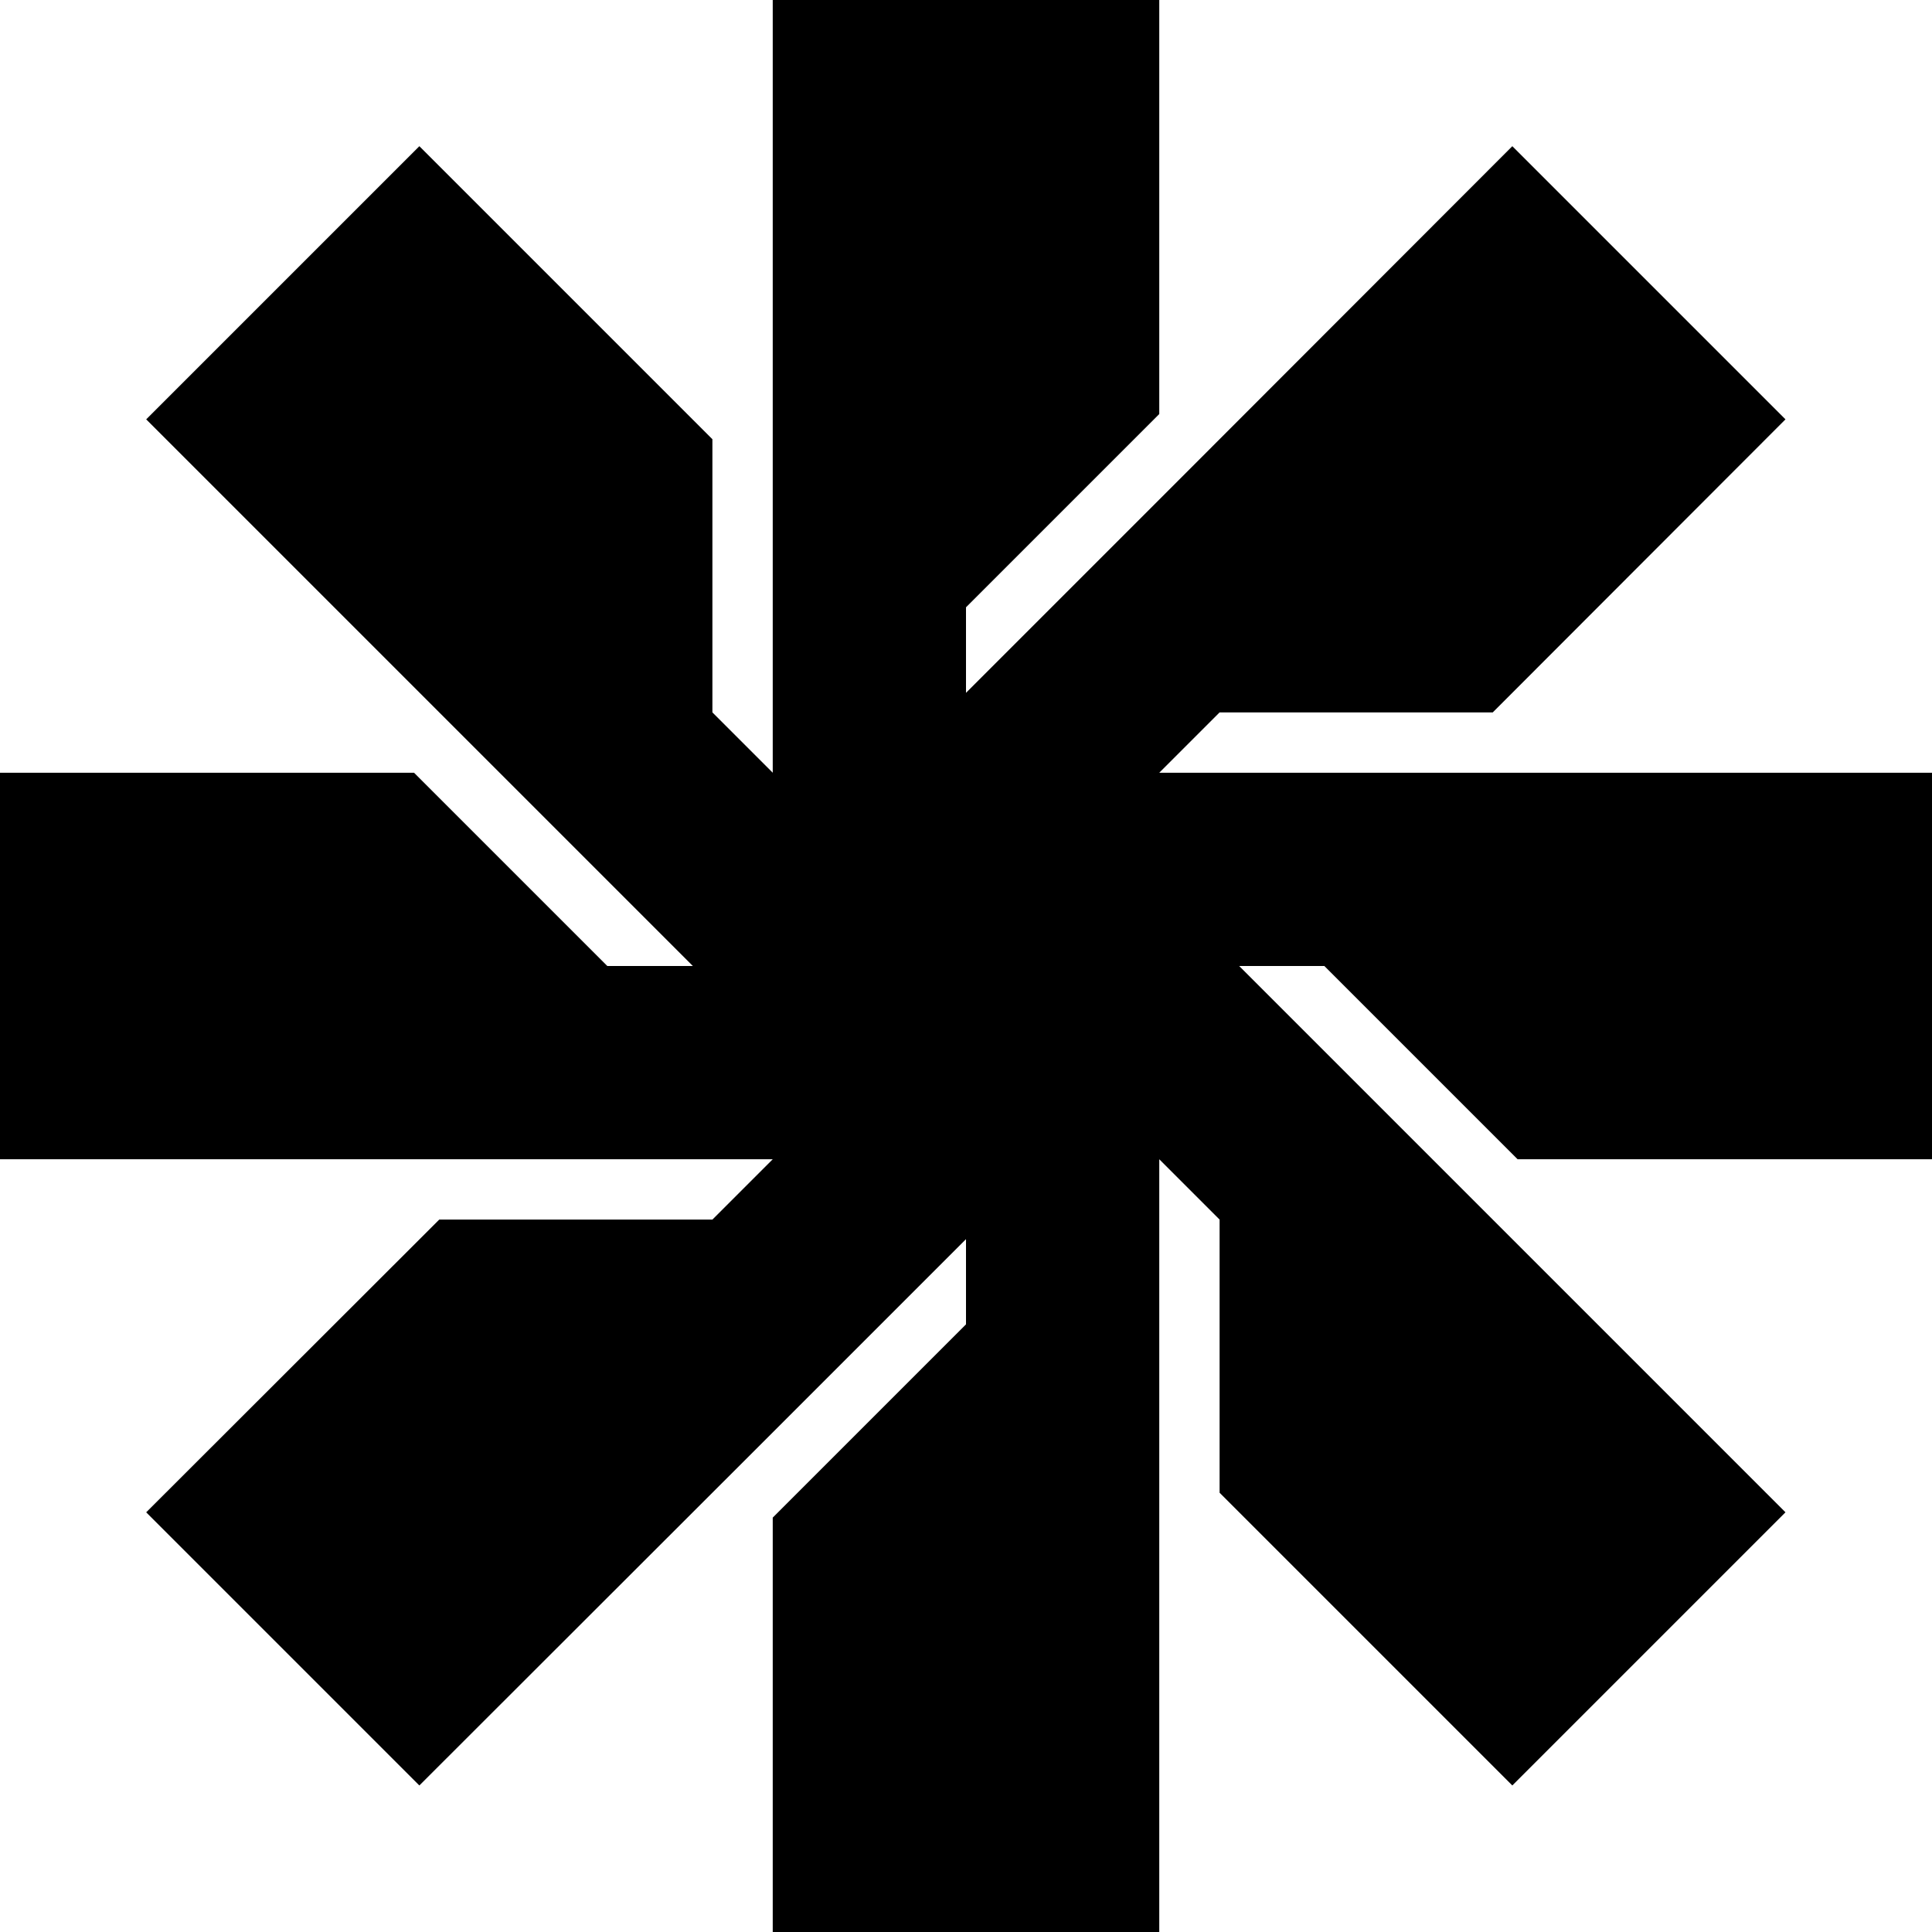 <svg xmlns="http://www.w3.org/2000/svg" width="582.8" viewBox="0 0 582.8 582.8" height="582.8" xml:space="preserve" style="enable-background:new 0 0 582.8 582.8"><path d="M18.7 50.2zM457.8 349.7h125V233.1H349.7l18.2-18.2h82.4l88.3-88.4-82.4-82.4-106.5 106.6-58.3 58.3v-25.8l58.3-58.3V0H233.1v233.1l-18.2-18.2v-82.4l-88.4-88.4-82.4 82.4L209 291.4h-25.8l-58.3-58.3H0v116.6h233.1l-18.2 18.2h-82.4l-88.4 88.3 82.4 82.4 106.6-106.5 58.3-58.3v25.7l-58.3 58.3v125h116.6V349.7l18.2 18.2v82.4l88.3 88.3 82.4-82.4-106.5-106.5-58.3-58.3h25.7z"></path></svg>